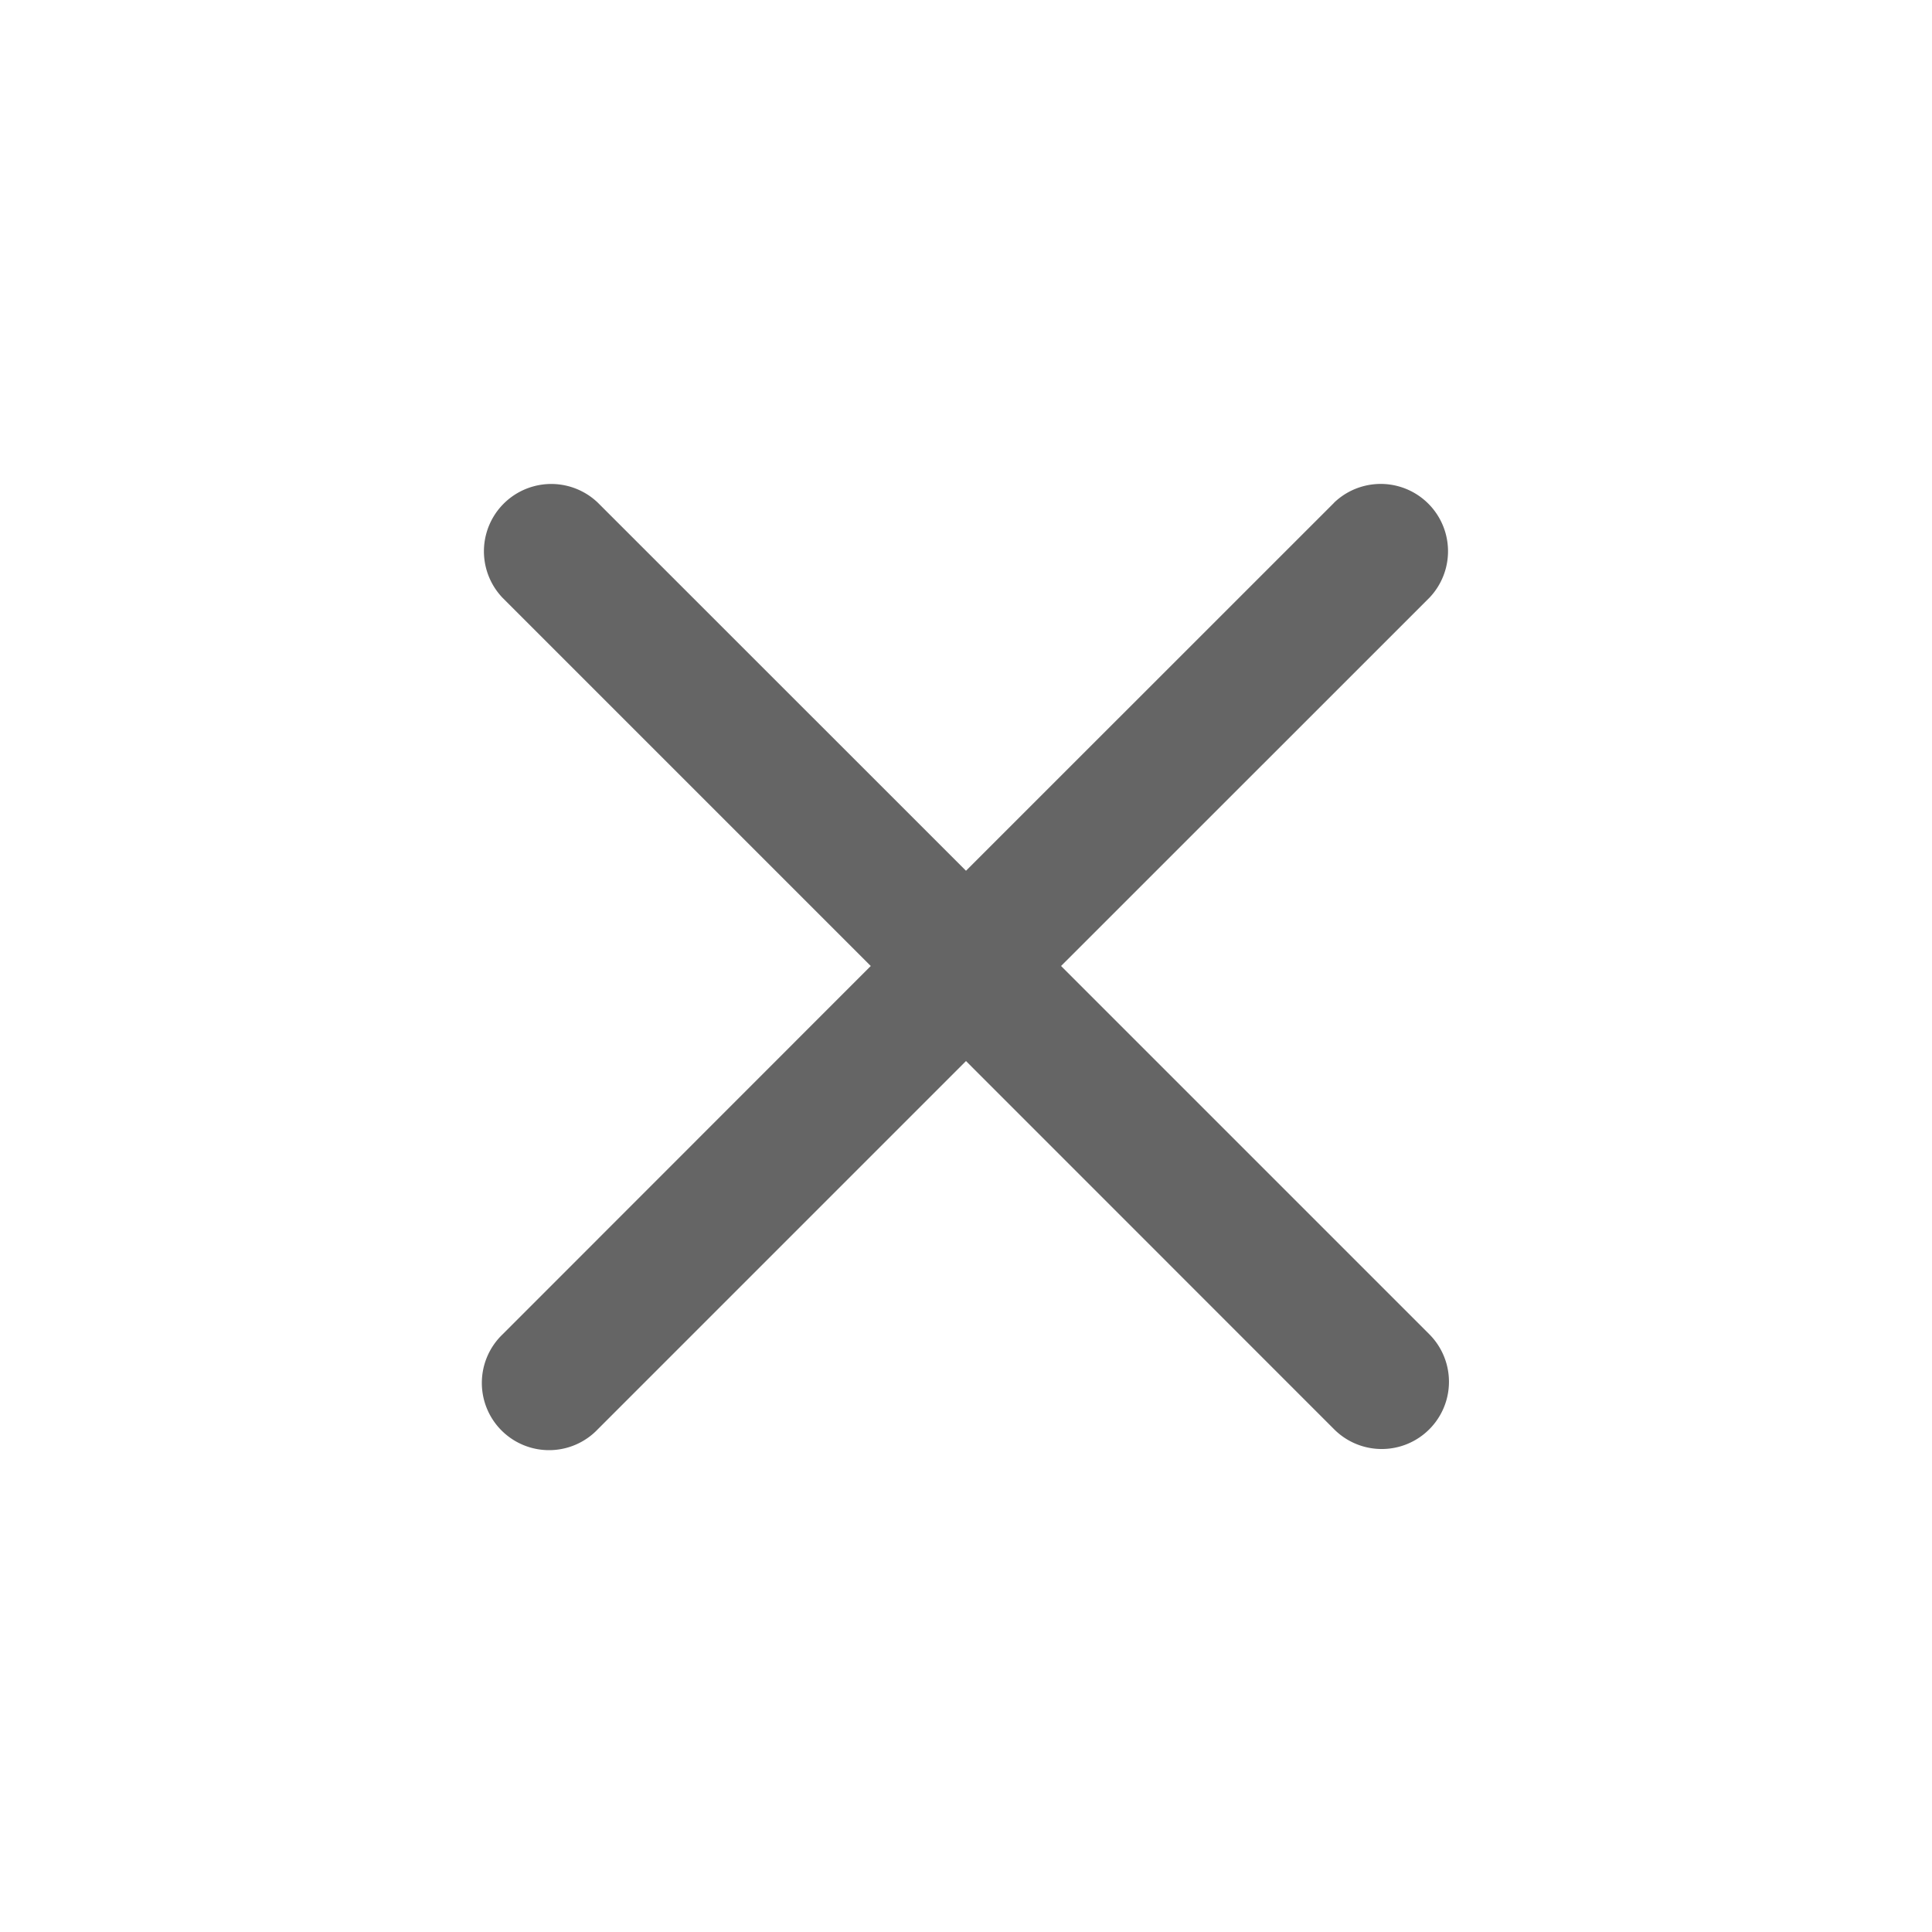 <svg width="20" height="20" viewBox="0 0 20 20" fill="none" xmlns="http://www.w3.org/2000/svg"><path d="M13.81 5.204a.697.697 0 0 1 .986.985L10.984 10l3.812 3.812a.696.696 0 1 1-.985.984L10 10.984l-3.812 3.812a.696.696 0 1 1-.984-.984L9.014 10l-3.81-3.81a.697.697 0 0 1 .985-.986L10 9.014l3.811-3.81Z" fill="#656565"/></svg>